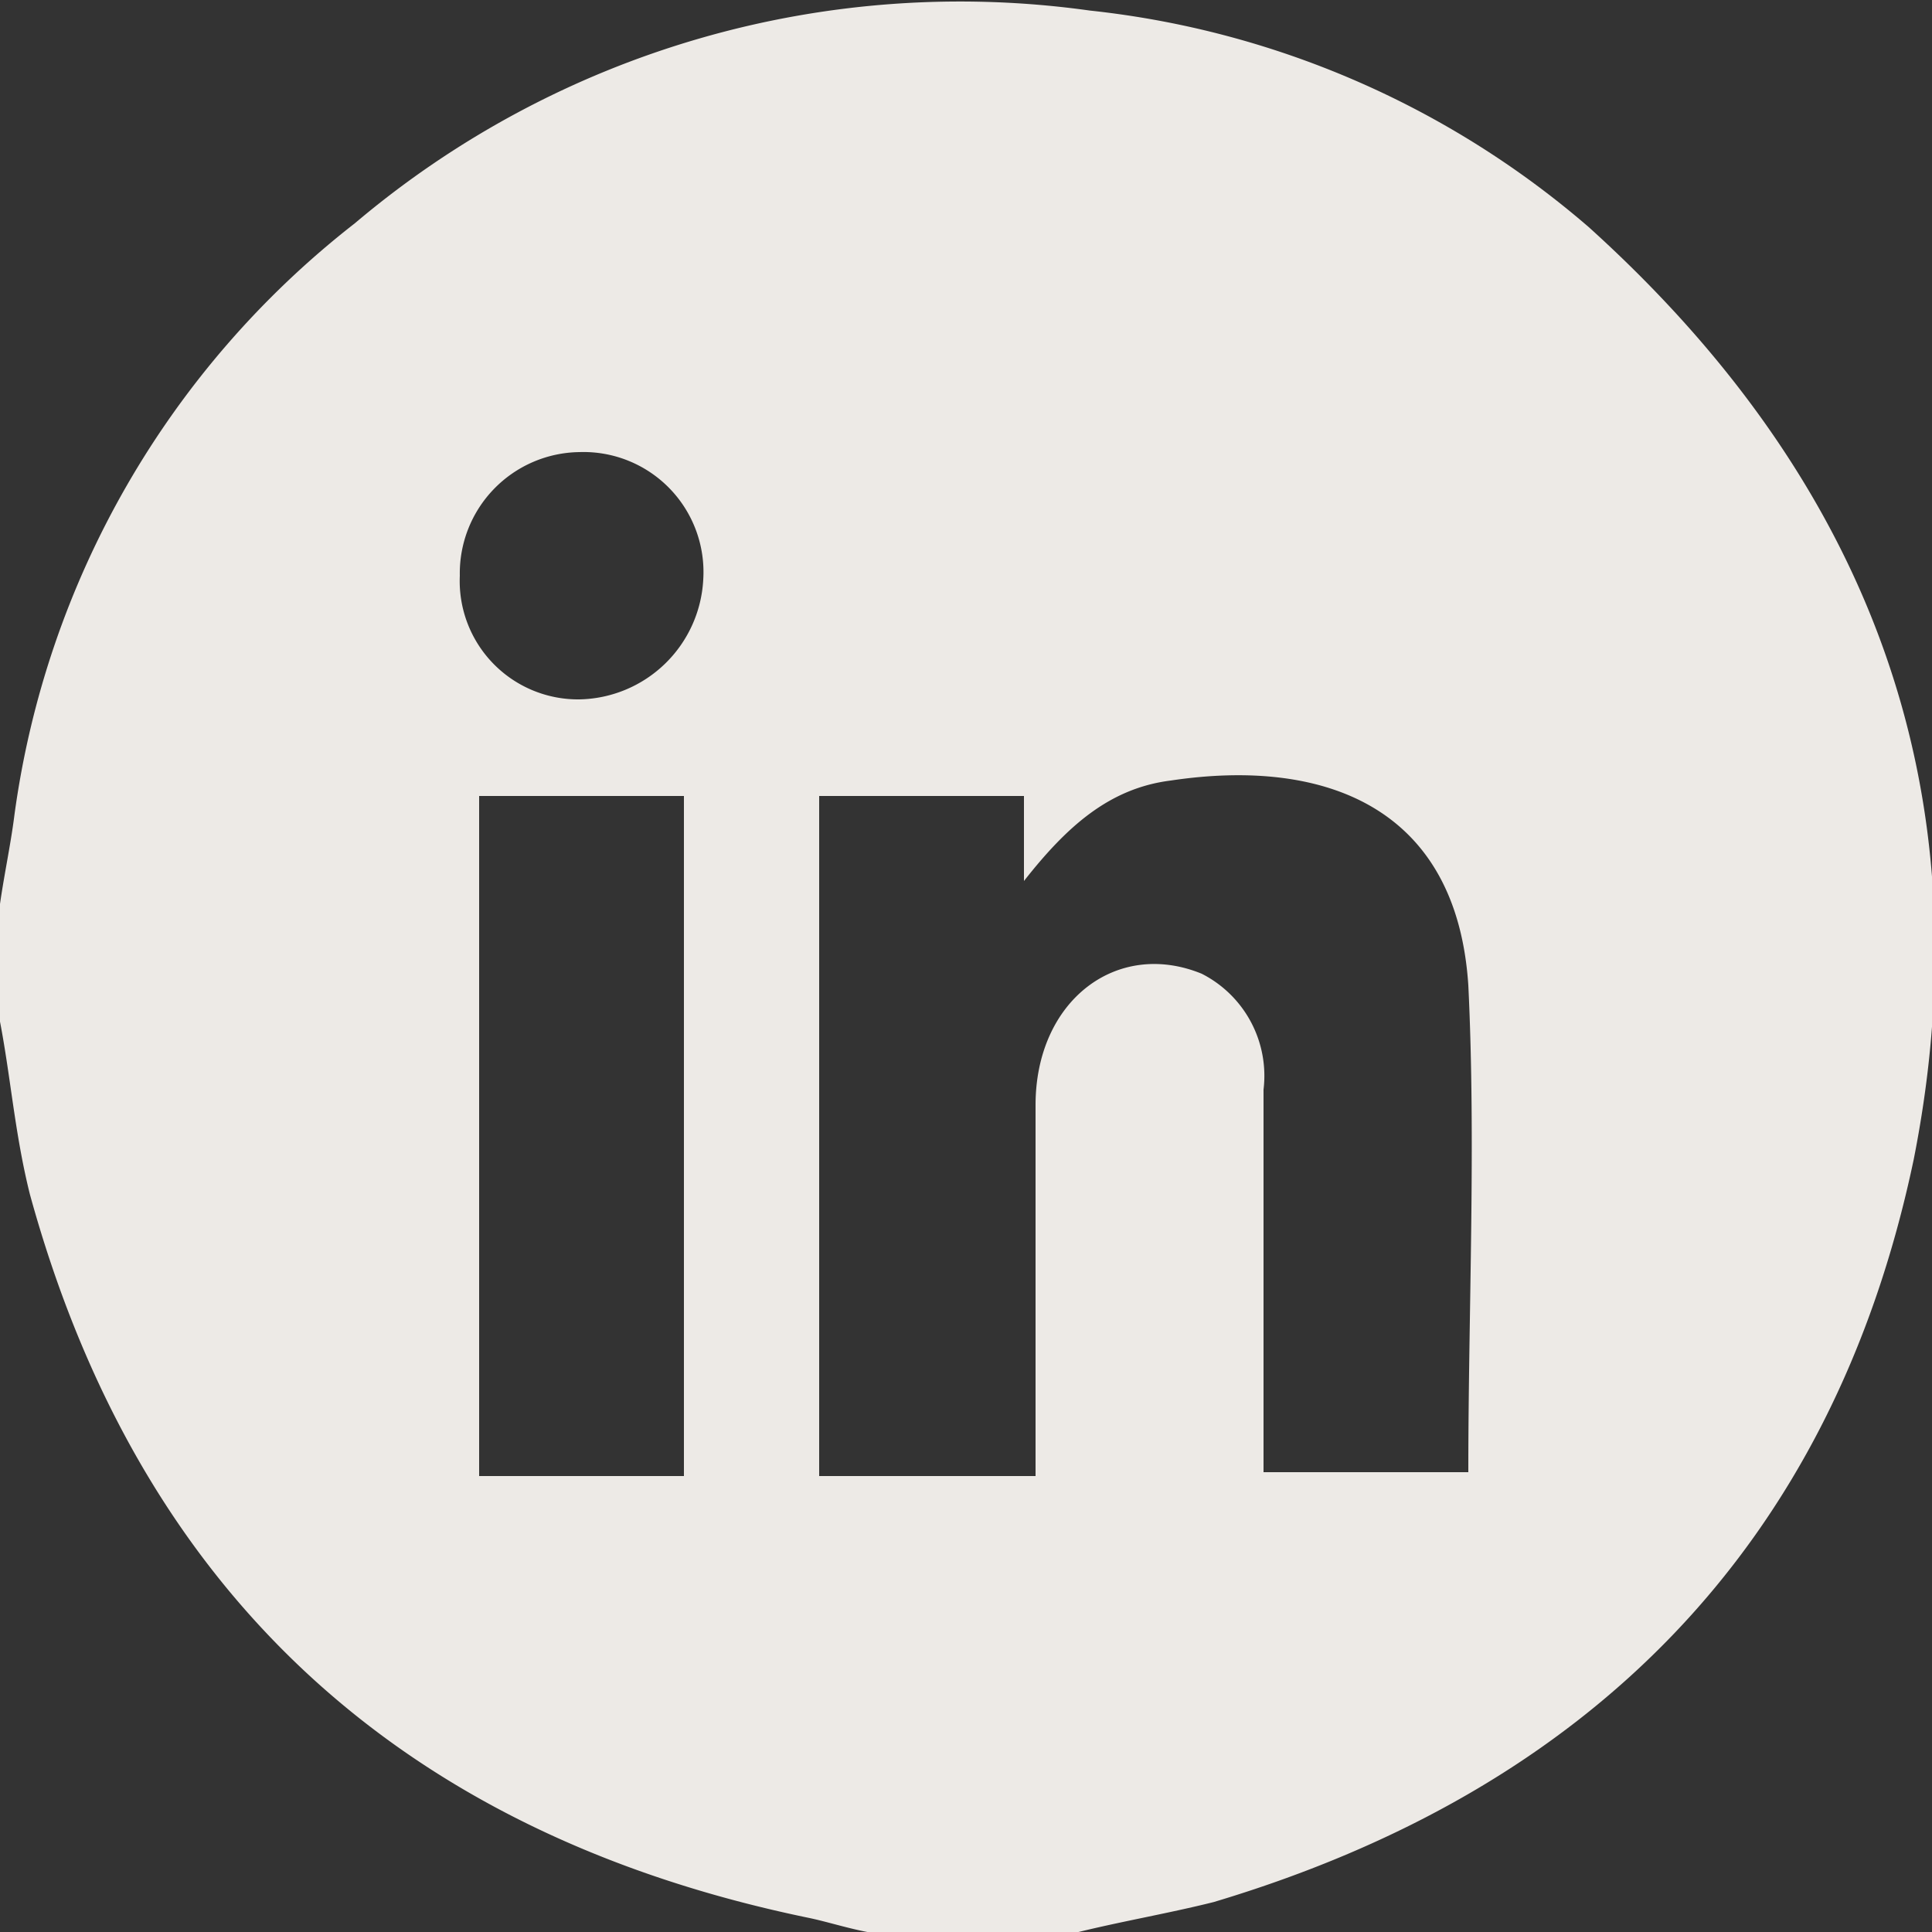 <svg id="Layer_1" data-name="Layer 1" xmlns="http://www.w3.org/2000/svg" width="50" height="50" viewBox="0 0 50 50"><rect x="0" y="0" width="50" height="50" fill="#333333" stroke="none"/><defs><style>.cls-1{fill:#edeae6;}</style></defs><path class="cls-1" d="M-.027,26.301v-2.703c.1-.801.3-1.702.4-2.503A23.396,23.396,0,0,1,9.183,5.779,24.239,24.239,0,0,1,28.203.273,23.59,23.59,0,0,1,41.118,5.879c7.208,6.507,10.311,14.516,8.409,24.126-2.102,10.011-8.409,16.318-18.12,19.221-1.201.3-2.403.501-3.604.801H22.597c-.601-.1-1.201-.3-1.702-.4C10.284,47.425,3.577,41.118.773,30.906.373,29.305.273,27.803-.027,26.301ZM26.8,38.2V28.6c0-2.7,2.1-4.3,4.3-3.4a2.963,2.963,0,0,1,1.6,3v9.9H38c0-4.2.2-8.5,0-12.6-.3-4.6-3.7-5.9-7.7-5.3-1.6.2-2.7,1.2-3.8,2.6V20.6H21.2V38.2Zm-9.1,0V20.6H12.4V38.2ZM11.9,14.9A3.064,3.064,0,0,0,15,18.1,3.272,3.272,0,0,0,18.2,15,3.106,3.106,0,0,0,15,11.7,3.138,3.138,0,0,0,11.9,14.9Z"/></svg>